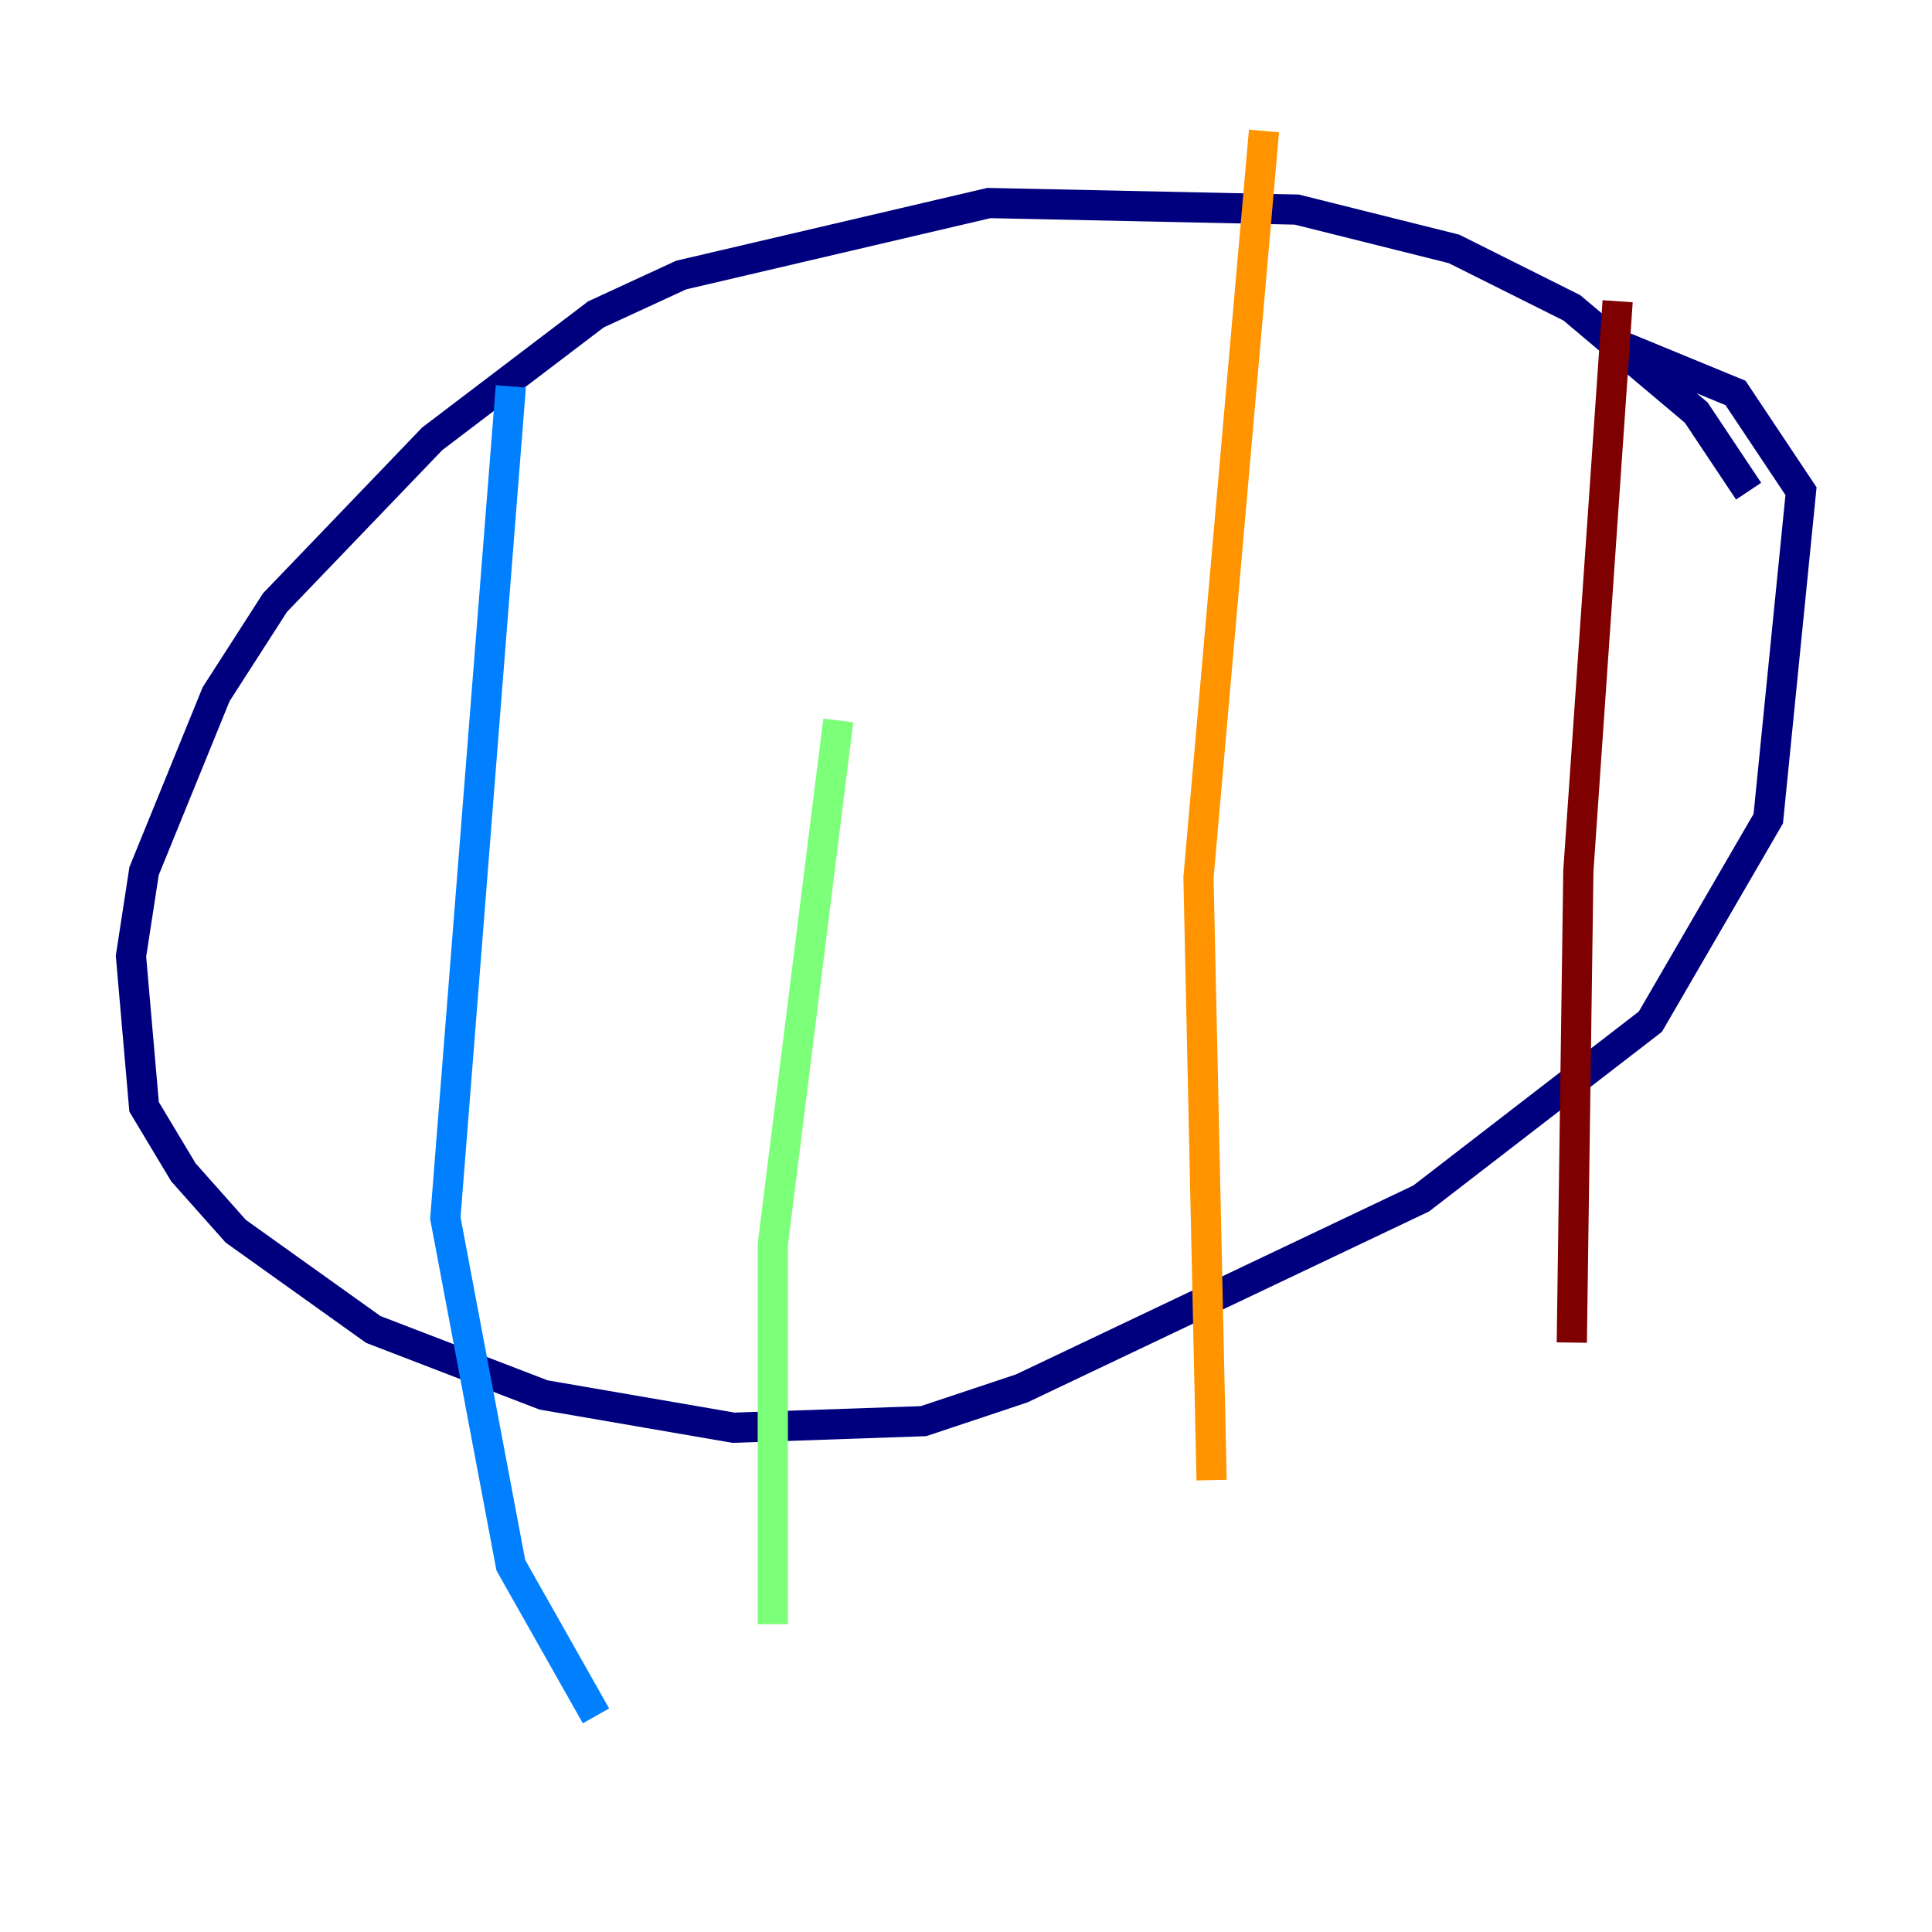 <?xml version="1.0" encoding="utf-8" ?>
<svg baseProfile="tiny" height="128" version="1.2" viewBox="0,0,128,128" width="128" xmlns="http://www.w3.org/2000/svg" xmlns:ev="http://www.w3.org/2001/xml-events" xmlns:xlink="http://www.w3.org/1999/xlink"><defs /><polyline fill="none" points="115.851,32.542 112.38,27.336 104.136,20.393 96.325,16.488 85.912,13.885 65.519,13.451 45.125,18.224 39.485,20.827 28.637,29.071 18.224,39.919 14.319,45.993 9.546,57.709 8.678,63.349 9.546,73.329 12.149,77.668 15.62,81.573 24.732,88.081 36.014,92.42 48.597,94.59 61.18,94.156 67.688,91.986 94.156,79.403 109.342,67.688 117.153,54.237 119.322,32.542 114.983,26.034 107.607,22.997" stroke="#00007f" stroke-width="2" /><polyline fill="none" points="33.844,25.6 29.505,80.705 33.844,103.702 39.485,113.681" stroke="#0080ff" stroke-width="2" /><polyline fill="none" points="55.539,47.729 51.2,82.441 51.2,107.607" stroke="#7cff79" stroke-width="2" /><polyline fill="none" points="83.742,8.678 79.403,58.142 80.271,98.061" stroke="#ff9400" stroke-width="2" /><polyline fill="none" points="107.173,19.959 104.57,57.709 104.136,88.949" stroke="#7f0000" stroke-width="2" /></svg>